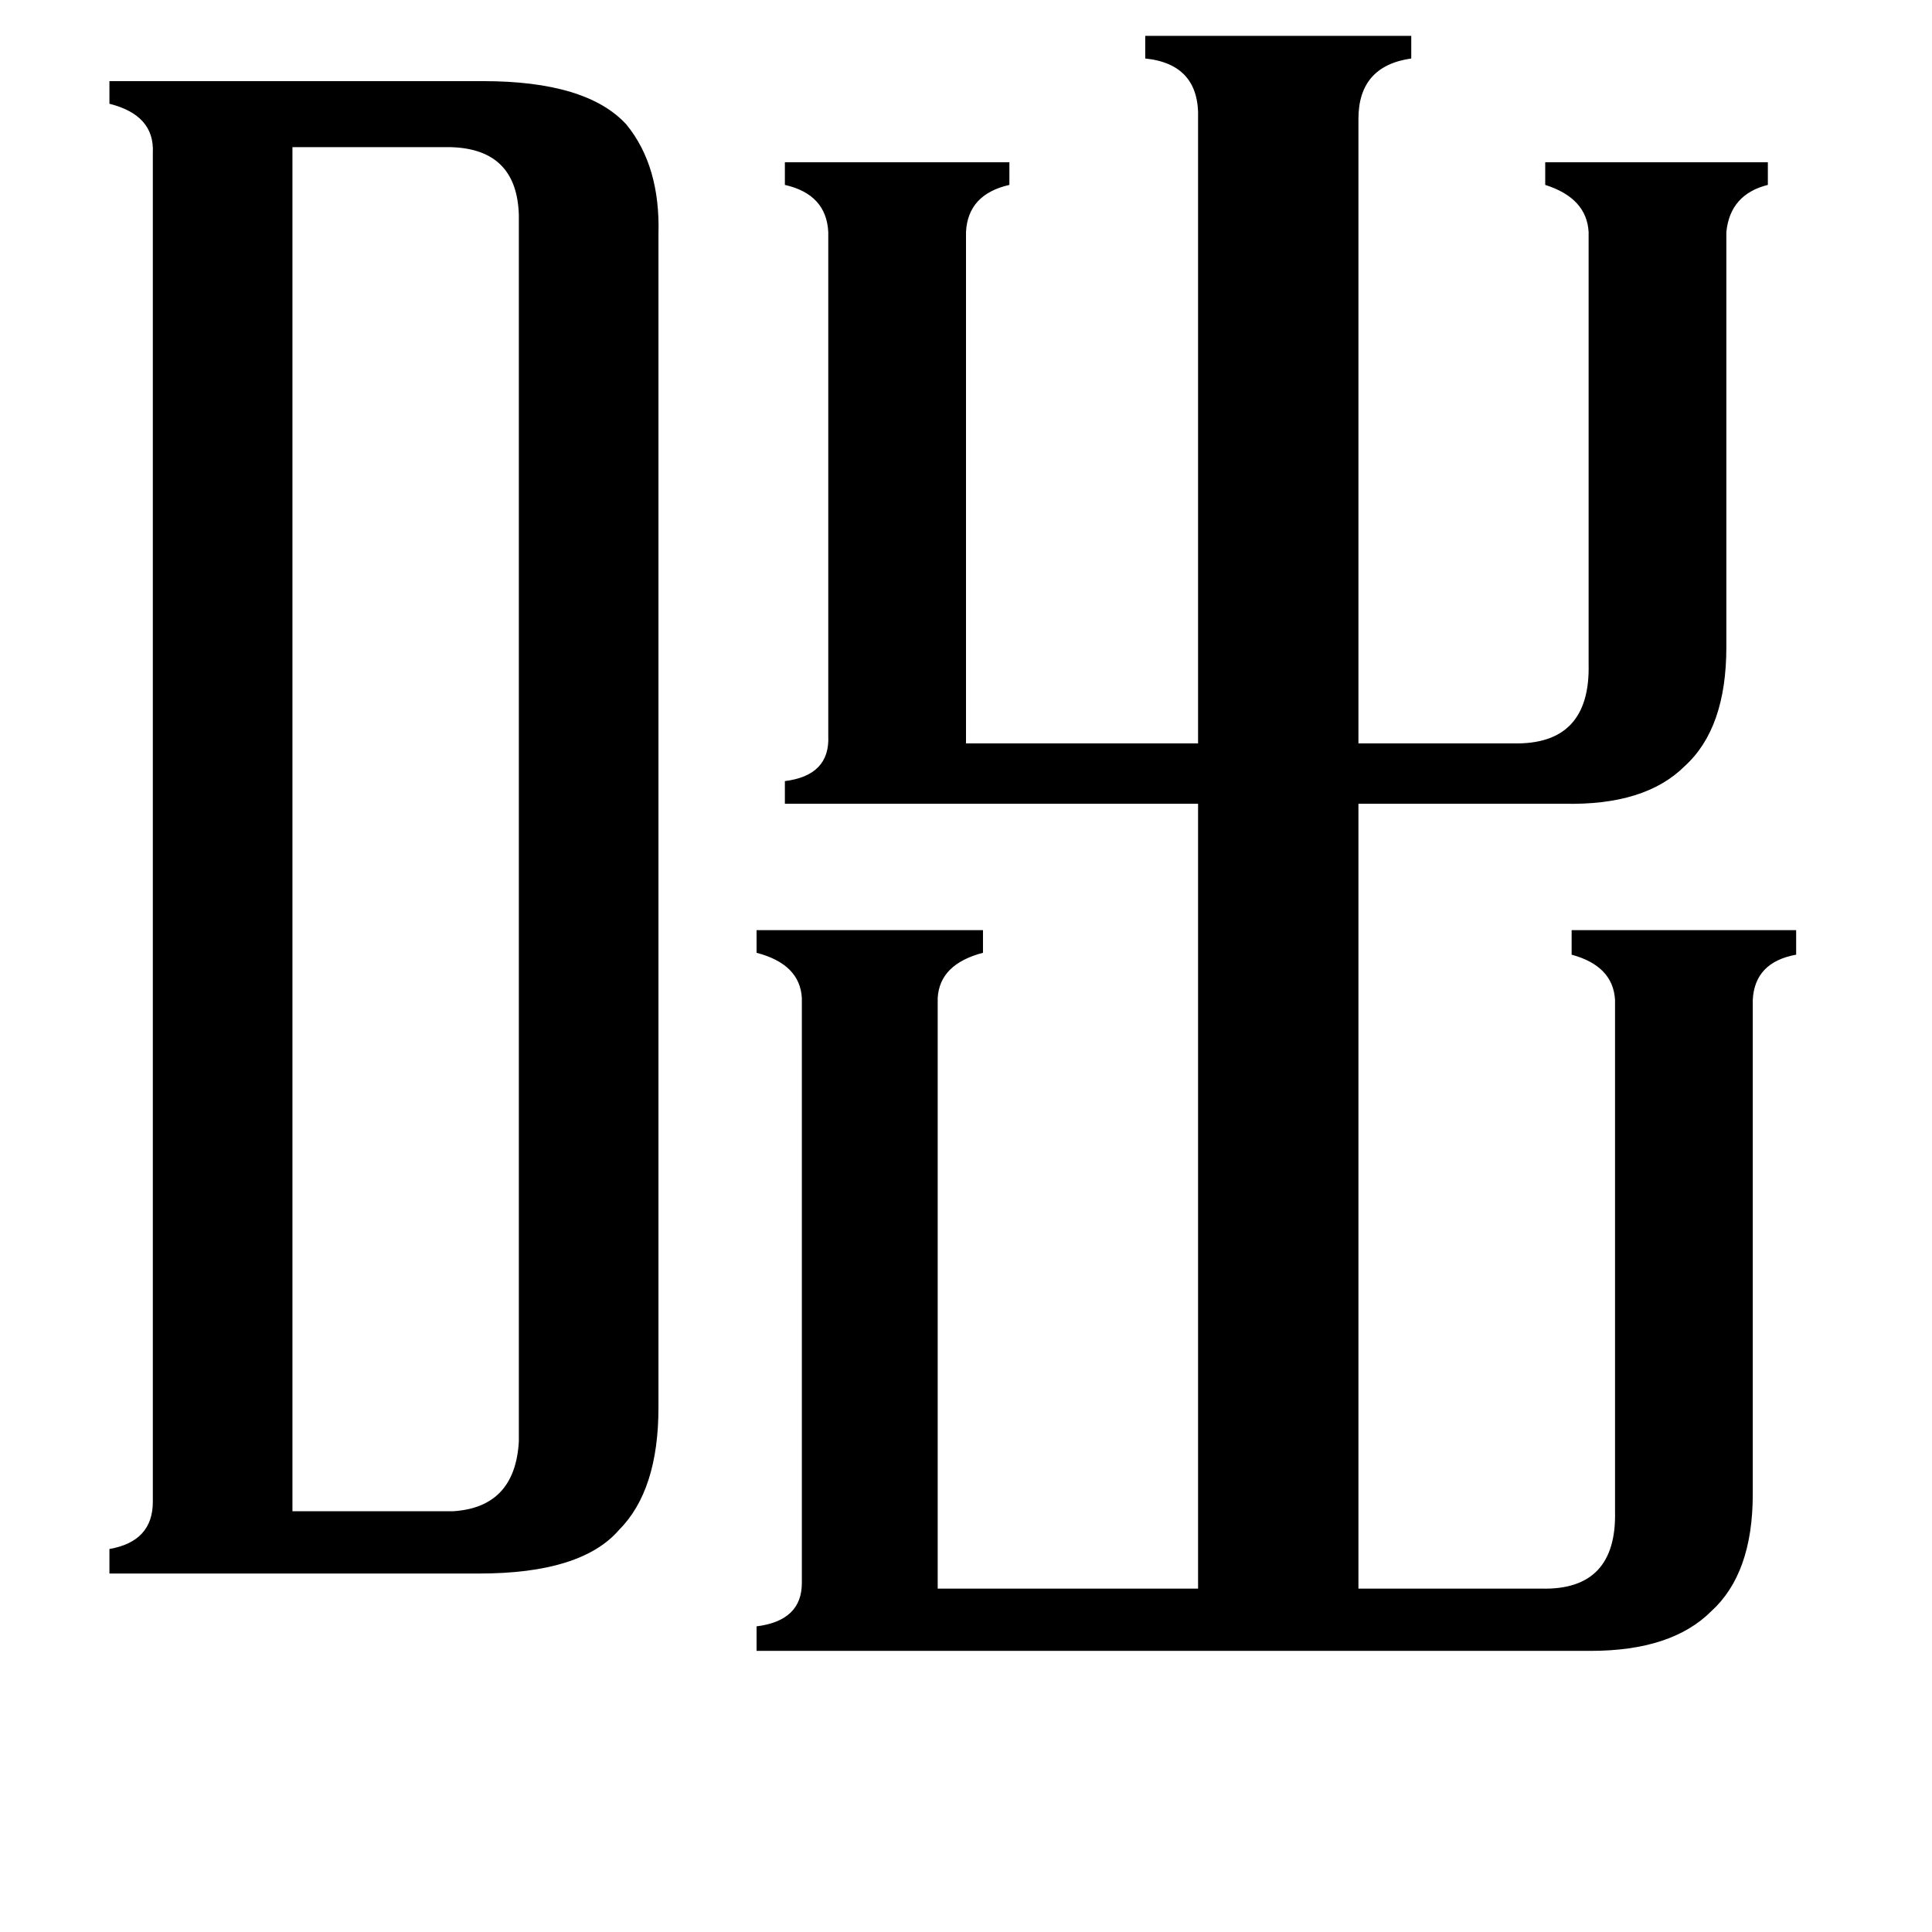 <svg xmlns="http://www.w3.org/2000/svg" viewBox="0 -800 1024 1024">
	<path fill="#000000" d="M155 1H240Q273 -1 275 -36V-686Q274 -721 239 -722H155ZM635 -737Q636 -766 607 -769V-781H748V-769Q720 -765 720 -737V-406H802Q843 -405 842 -448V-677Q841 -695 819 -702V-714H937V-702Q917 -697 915 -677V-457Q915 -414 893 -394Q872 -373 829 -374H720V42H817Q857 43 856 1V-270Q855 -288 833 -294V-307H952V-294Q930 -290 929 -270V-8Q929 34 907 54Q886 75 843 75H401V62Q425 59 425 39V-271Q424 -289 401 -295V-307H521V-295Q498 -289 497 -271V42H635V-374H416V-386Q440 -389 439 -410V-677Q438 -697 416 -702V-714H535V-702Q513 -697 512 -677V-406H635ZM81 -719Q82 -739 58 -745V-757H256Q311 -757 332 -734Q350 -712 349 -676V-54Q349 -10 328 11Q308 34 254 34H58V21Q81 17 81 -4Z"/>
</svg>